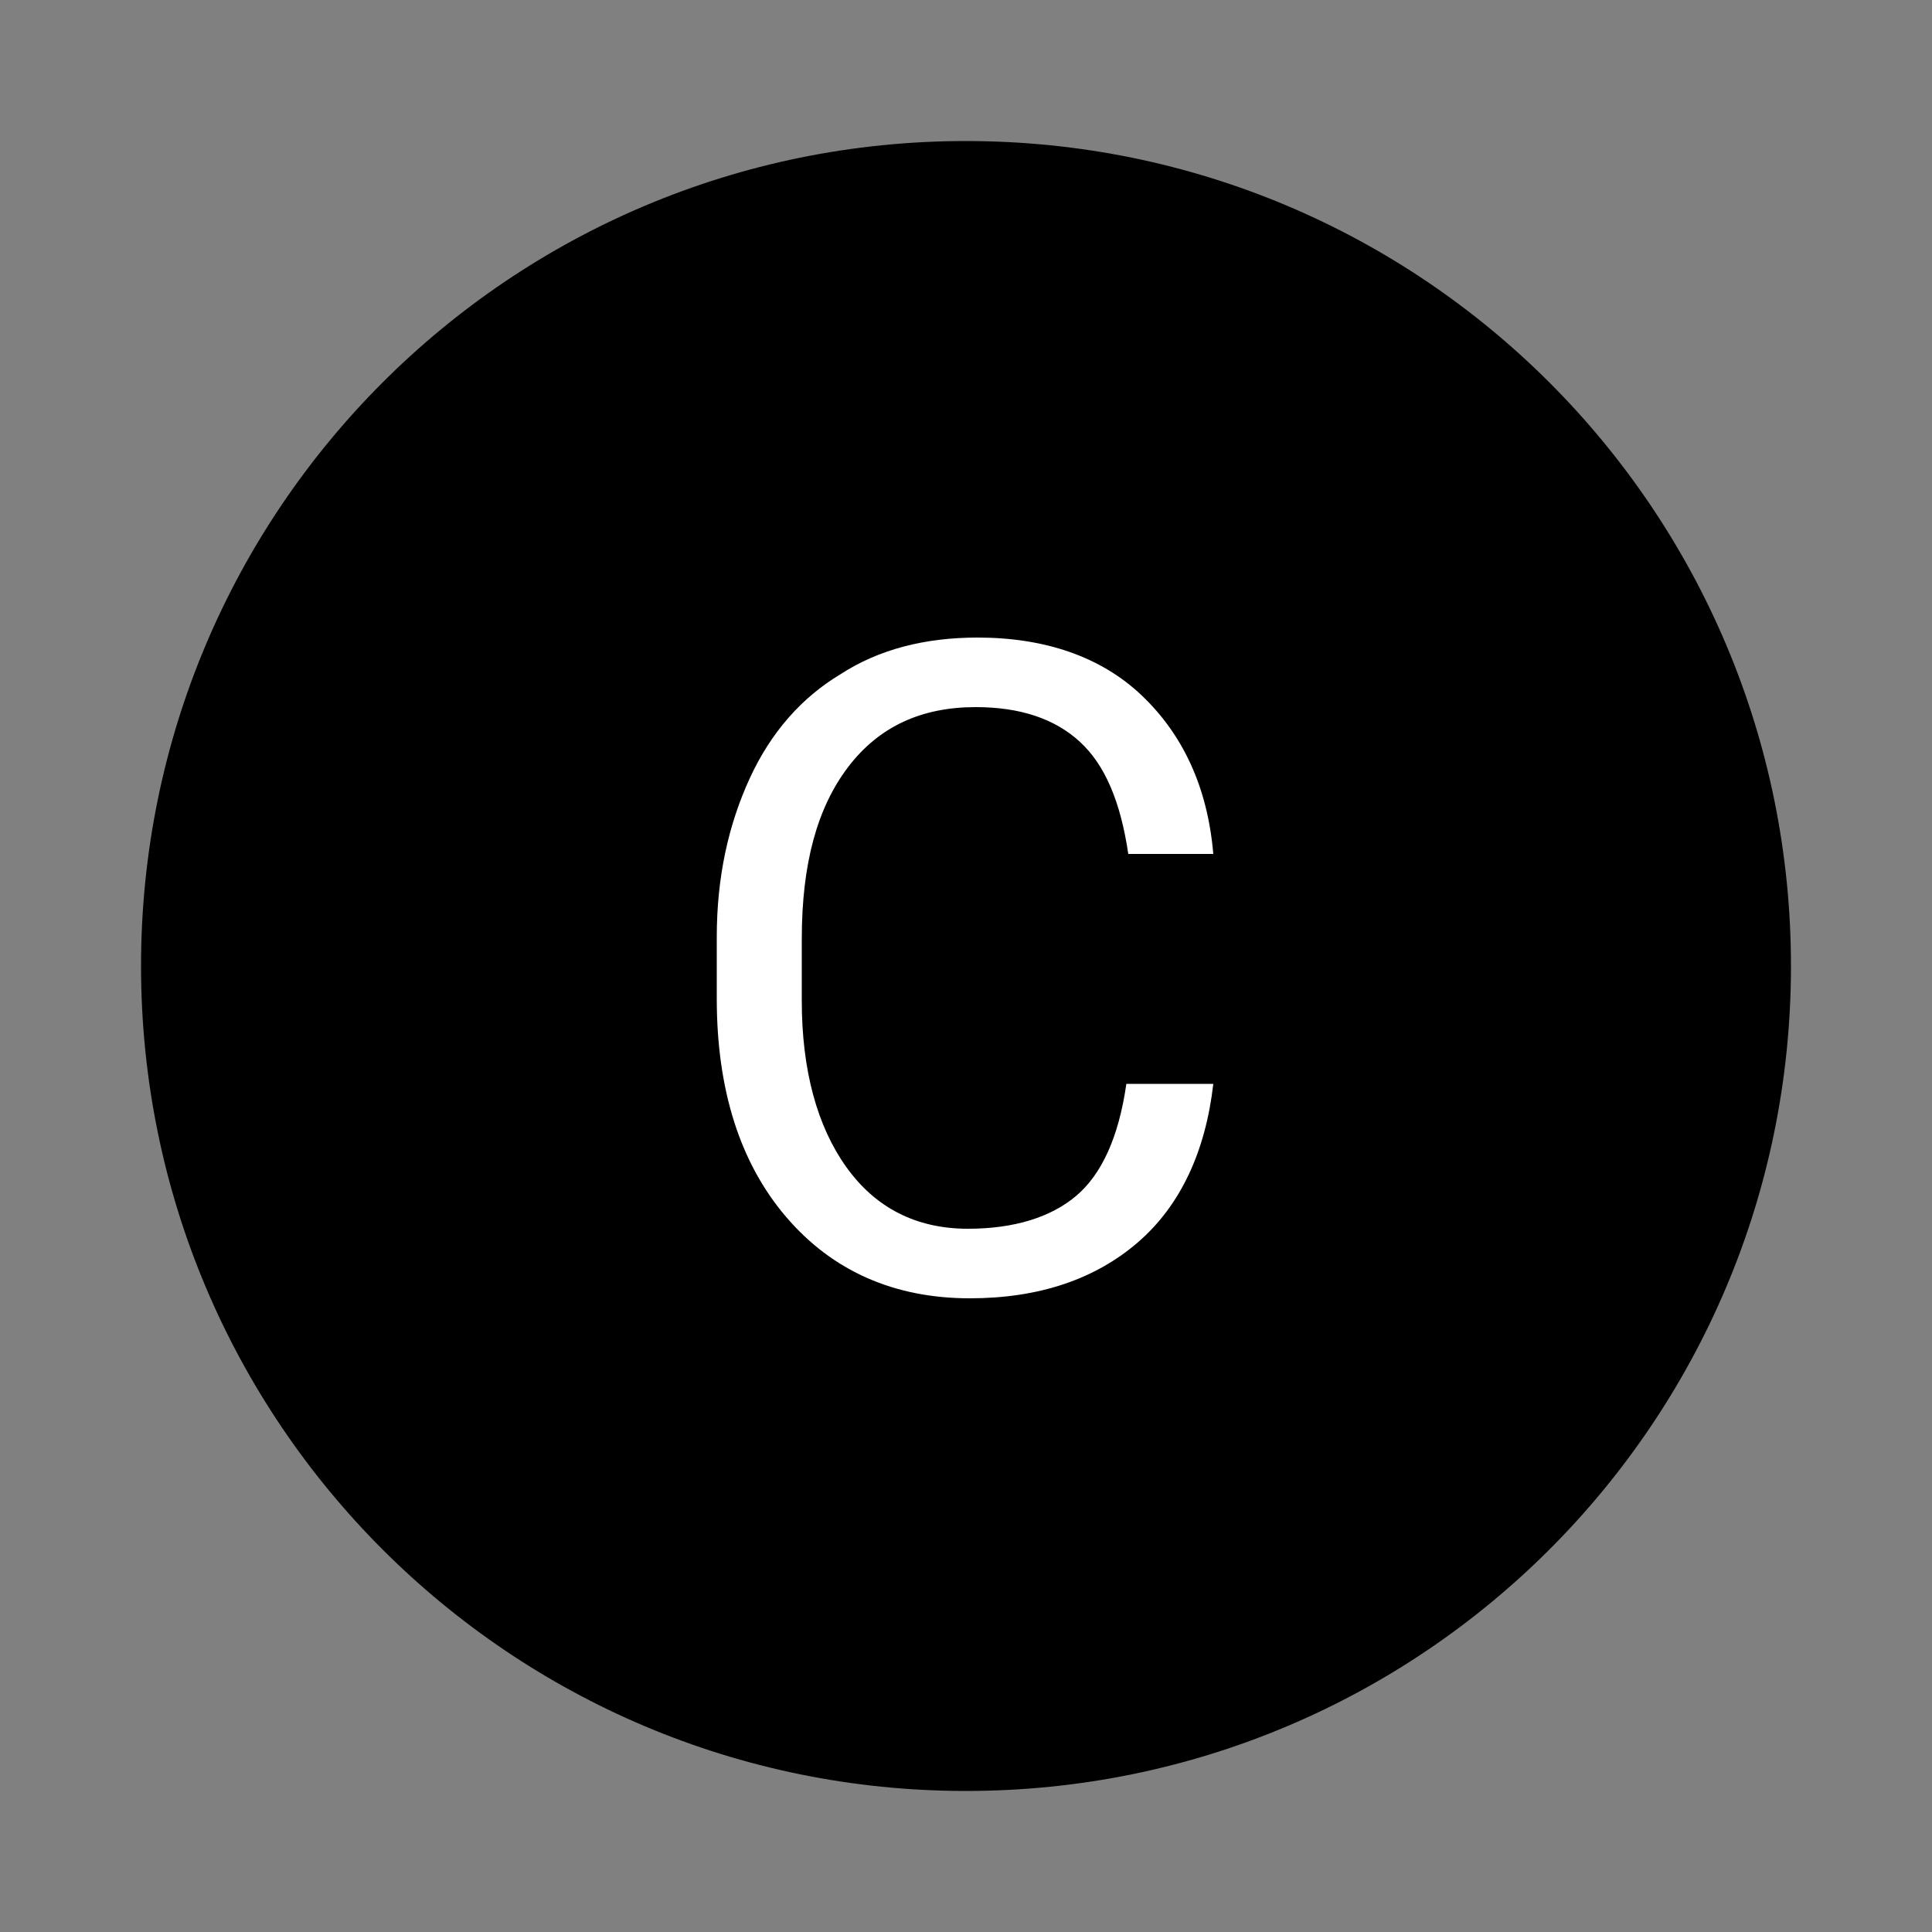 <?xml version="1.0" encoding="utf-8"?>
<!-- Generator: Adobe Illustrator 25.4.8, SVG Export Plug-In . SVG Version: 6.00 Build 0)  -->
<svg version="1.1" id="Layer_1" xmlns="http://www.w3.org/2000/svg" xmlns:xlink="http://www.w3.org/1999/xlink" x="0px" y="0px"
	 viewBox="0 0 100 100" style="enable-background:new 0 0 100 100;" xml:space="preserve">
<rect x="0" y="0" width="100" height="100" fill="#808080" stroke="none"/>
<style type="text/css">
	.st0{fill:none;stroke:#808080;stroke-width:4.002;stroke-miterlimit:10;}
	.st1{fill:#92B4F3;}
	.st2{fill:#92B4F3;stroke:#92B4F3;stroke-width:8.608;stroke-miterlimit:10;}
	.st3{fill:#4185F4;}
	.st4{fill:#FABB02;}
	.st5{fill:#35A752;}
	.st6{fill:#EA4033;}
	.st7{fill:#5186ED;}
	.st8{fill:#58A55D;}
	.st9{fill:#F2BD42;}
	.st10{fill:#D95040;}
	.st11{fill:none;stroke:#B3B3B3;stroke-width:6.358;stroke-miterlimit:10;}
	.st12{fill:#1F2020;}
	.st13{fill:#3C3C3C;}
	.st14{fill:#282828;}
	.st15{fill:#ED6055;}
	.st16{fill:#65CC58;}
	.st17{fill:#F6BE4F;}
	.st18{fill:none;stroke:#FFFFFF;stroke-width:2.501;stroke-miterlimit:10;}
	.st19{fill:#FFFFFF;stroke:#FFFFFF;stroke-width:0.673;stroke-miterlimit:10;}
	.st20{fill:none;stroke:#FFFFFF;stroke-width:1.817;stroke-miterlimit:10;}
	.st21{fill:none;stroke:#FFFFFF;stroke-width:2.126;stroke-miterlimit:10;}
	.st22{fill:#FFFFFF;stroke:#FFFFFF;stroke-width:2.126;stroke-miterlimit:10;}
	.st23{fill:none;stroke:#CCCCCC;stroke-width:2.002;stroke-miterlimit:10;}
	.st24{fill:#FFFFFF;stroke:#FFFFFF;stroke-width:1.516;stroke-miterlimit:10;}
	.st25{fill:#FFFFFF;stroke:#FFFFFF;stroke-width:1.32;stroke-miterlimit:10;}
	.st26{fill:#478E99;}
	.st27{fill:none;stroke:#FFFFFF;stroke-width:0.536;stroke-miterlimit:10;}
	.st28{fill:#FFFFFF;}
	.st29{fill:#9F50B6;}
	.st30{fill:url(#SVGID_1_);}
	.st31{opacity:0.5;}
</style>
<g>
	<path d="M50,92.7L50,92.7C26.4,92.7,7.3,73.6,7.3,50v0C7.3,26.4,26.4,7.3,50,7.3h0c23.6,0,42.7,19.1,42.7,42.7v0
		C92.7,73.6,73.6,92.7,50,92.7z"/>
	<g>
		<path class="st28" d="M62.8,56.1c-0.4,3.5-1.7,6.3-3.9,8.2c-2.2,1.9-5.1,2.9-8.7,2.9c-3.9,0-7.1-1.4-9.5-4.2
			c-2.4-2.8-3.6-6.6-3.6-11.3v-3.2c0-3.1,0.6-5.8,1.7-8.2c1.1-2.4,2.7-4.2,4.7-5.4c2-1.3,4.4-1.9,7.1-1.9c3.5,0,6.4,1,8.5,3
			c2.1,2,3.4,4.7,3.7,8.2h-4.4c-0.4-2.7-1.2-4.6-2.5-5.8c-1.3-1.2-3.1-1.8-5.4-1.8c-2.8,0-5,1-6.6,3.1s-2.4,5-2.4,8.9v3.2
			c0,3.6,0.8,6.5,2.3,8.6c1.5,2.1,3.6,3.2,6.3,3.2c2.4,0,4.3-0.6,5.6-1.7c1.3-1.1,2.2-3,2.6-5.8H62.8z"/>
	</g>
</g>
</svg>
